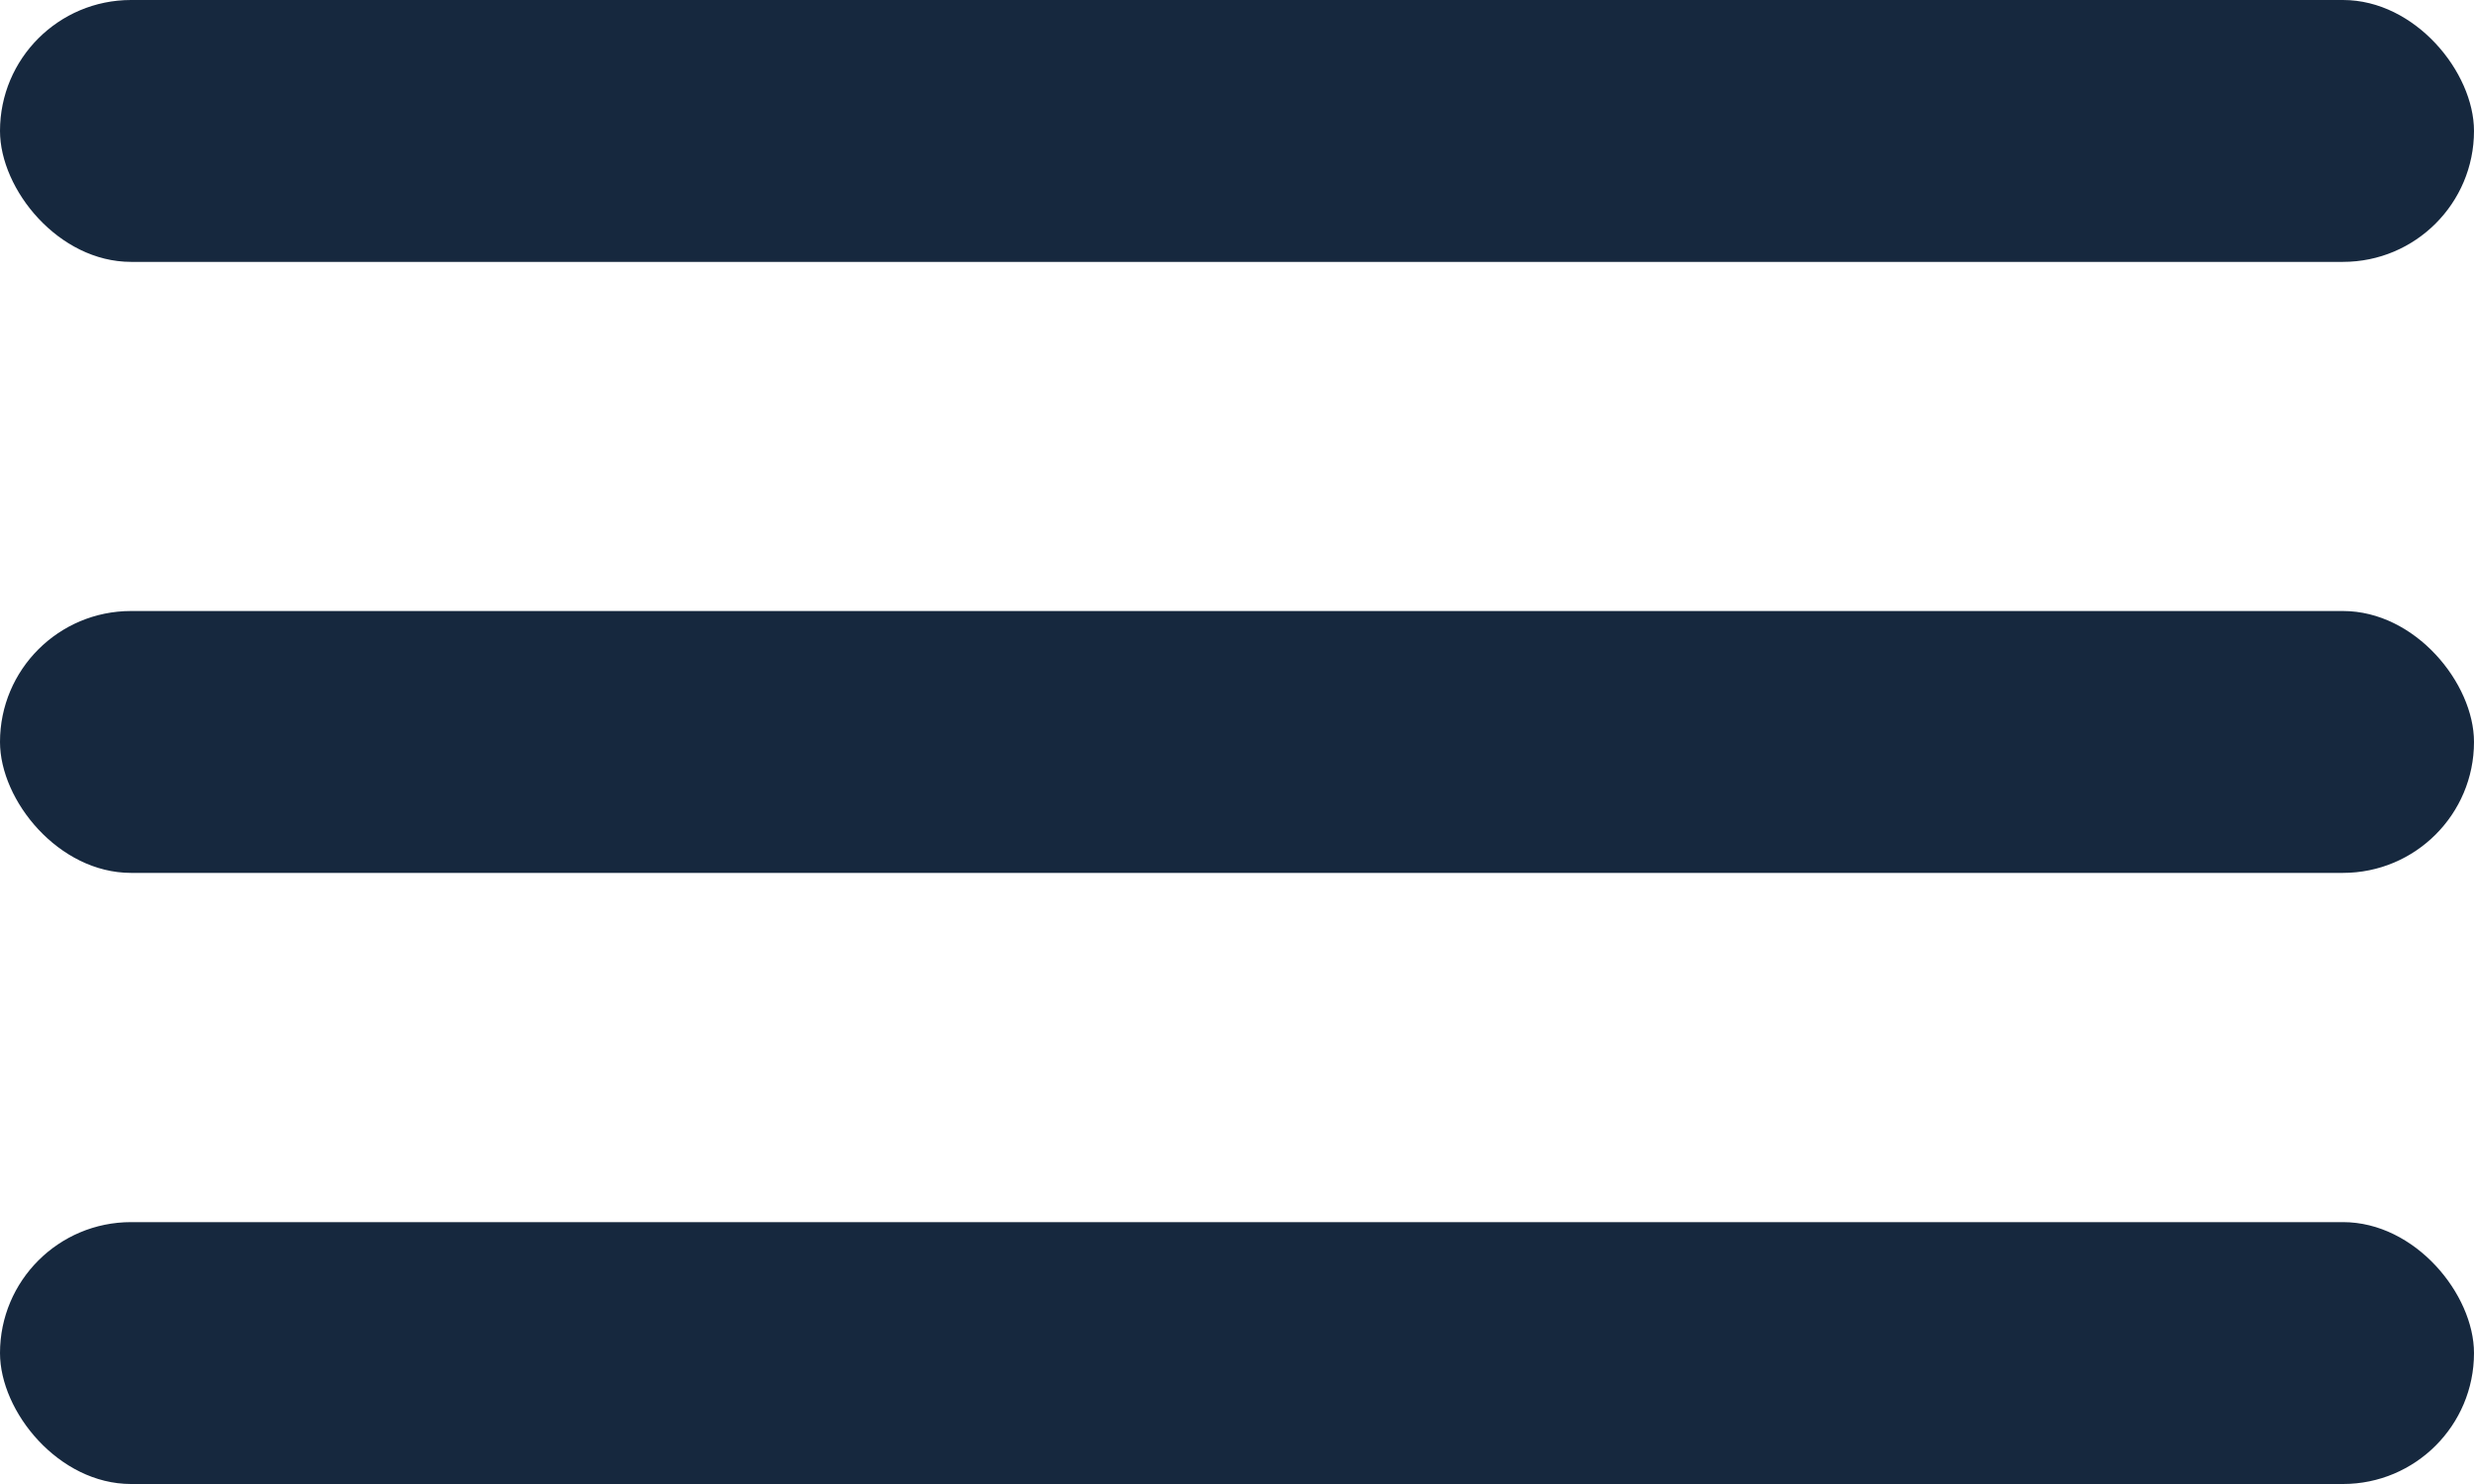 <svg width="25" height="15" viewBox="0 0 25 15" fill="none" xmlns="http://www.w3.org/2000/svg">
<rect y="12.353" width="25" height="2.647" rx="1.324" fill="#16283E"/>
<rect y="6.176" width="25" height="2.647" rx="1.324" fill="#16283E"/>
<rect width="25" height="2.647" rx="1.324" fill="#16283E"/>
</svg>
